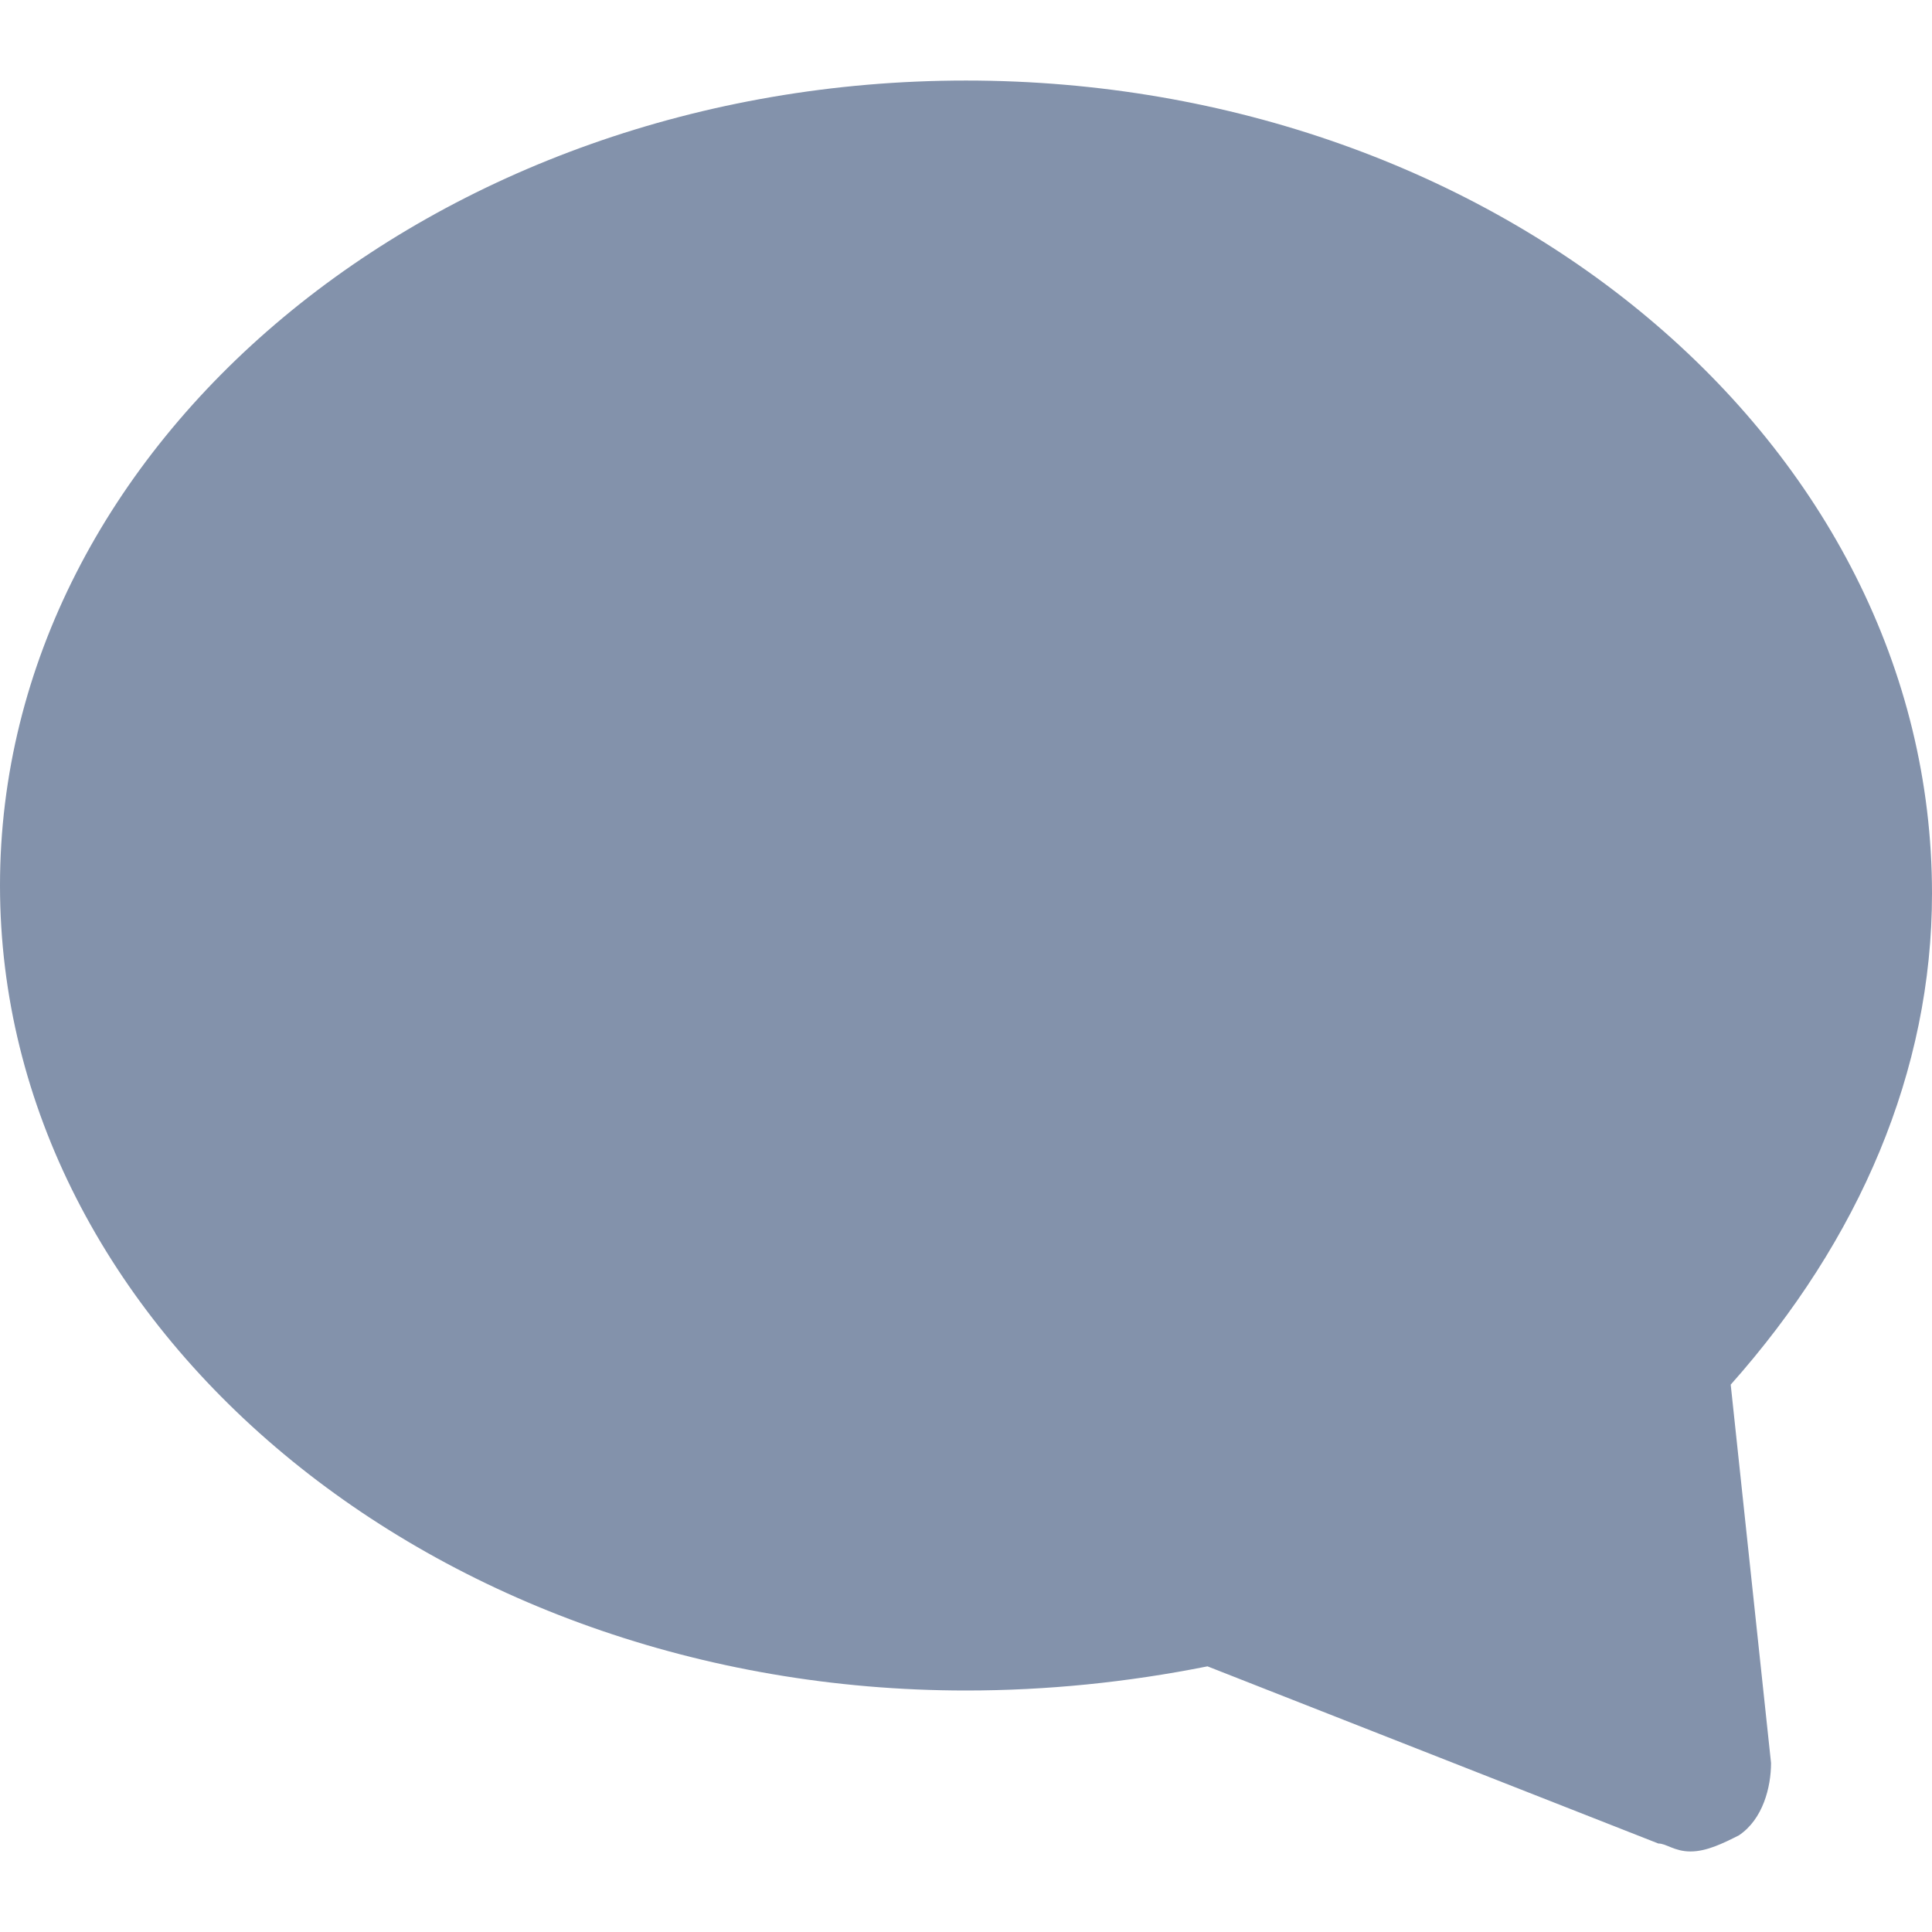 <svg width="16" height="16" viewBox="0 0 16 16" fill="none" xmlns="http://www.w3.org/2000/svg">
<path d="M8 0.667C3.6 0.667 0 3.667 0 7.333C0 11 3.6 14 8 14C8.667 14 9.333 13.933 10 13.8L13.733 15.267C13.8 15.267 13.867 15.333 14 15.333C14.133 15.333 14.267 15.267 14.4 15.2C14.6 15.067 14.667 14.8 14.667 14.6L14.333 11.467C15.4 10.267 16 8.867 16 7.4C16 3.667 12.4 0.667 8 0.667Z" fill="#8392AB"/>
</svg>
